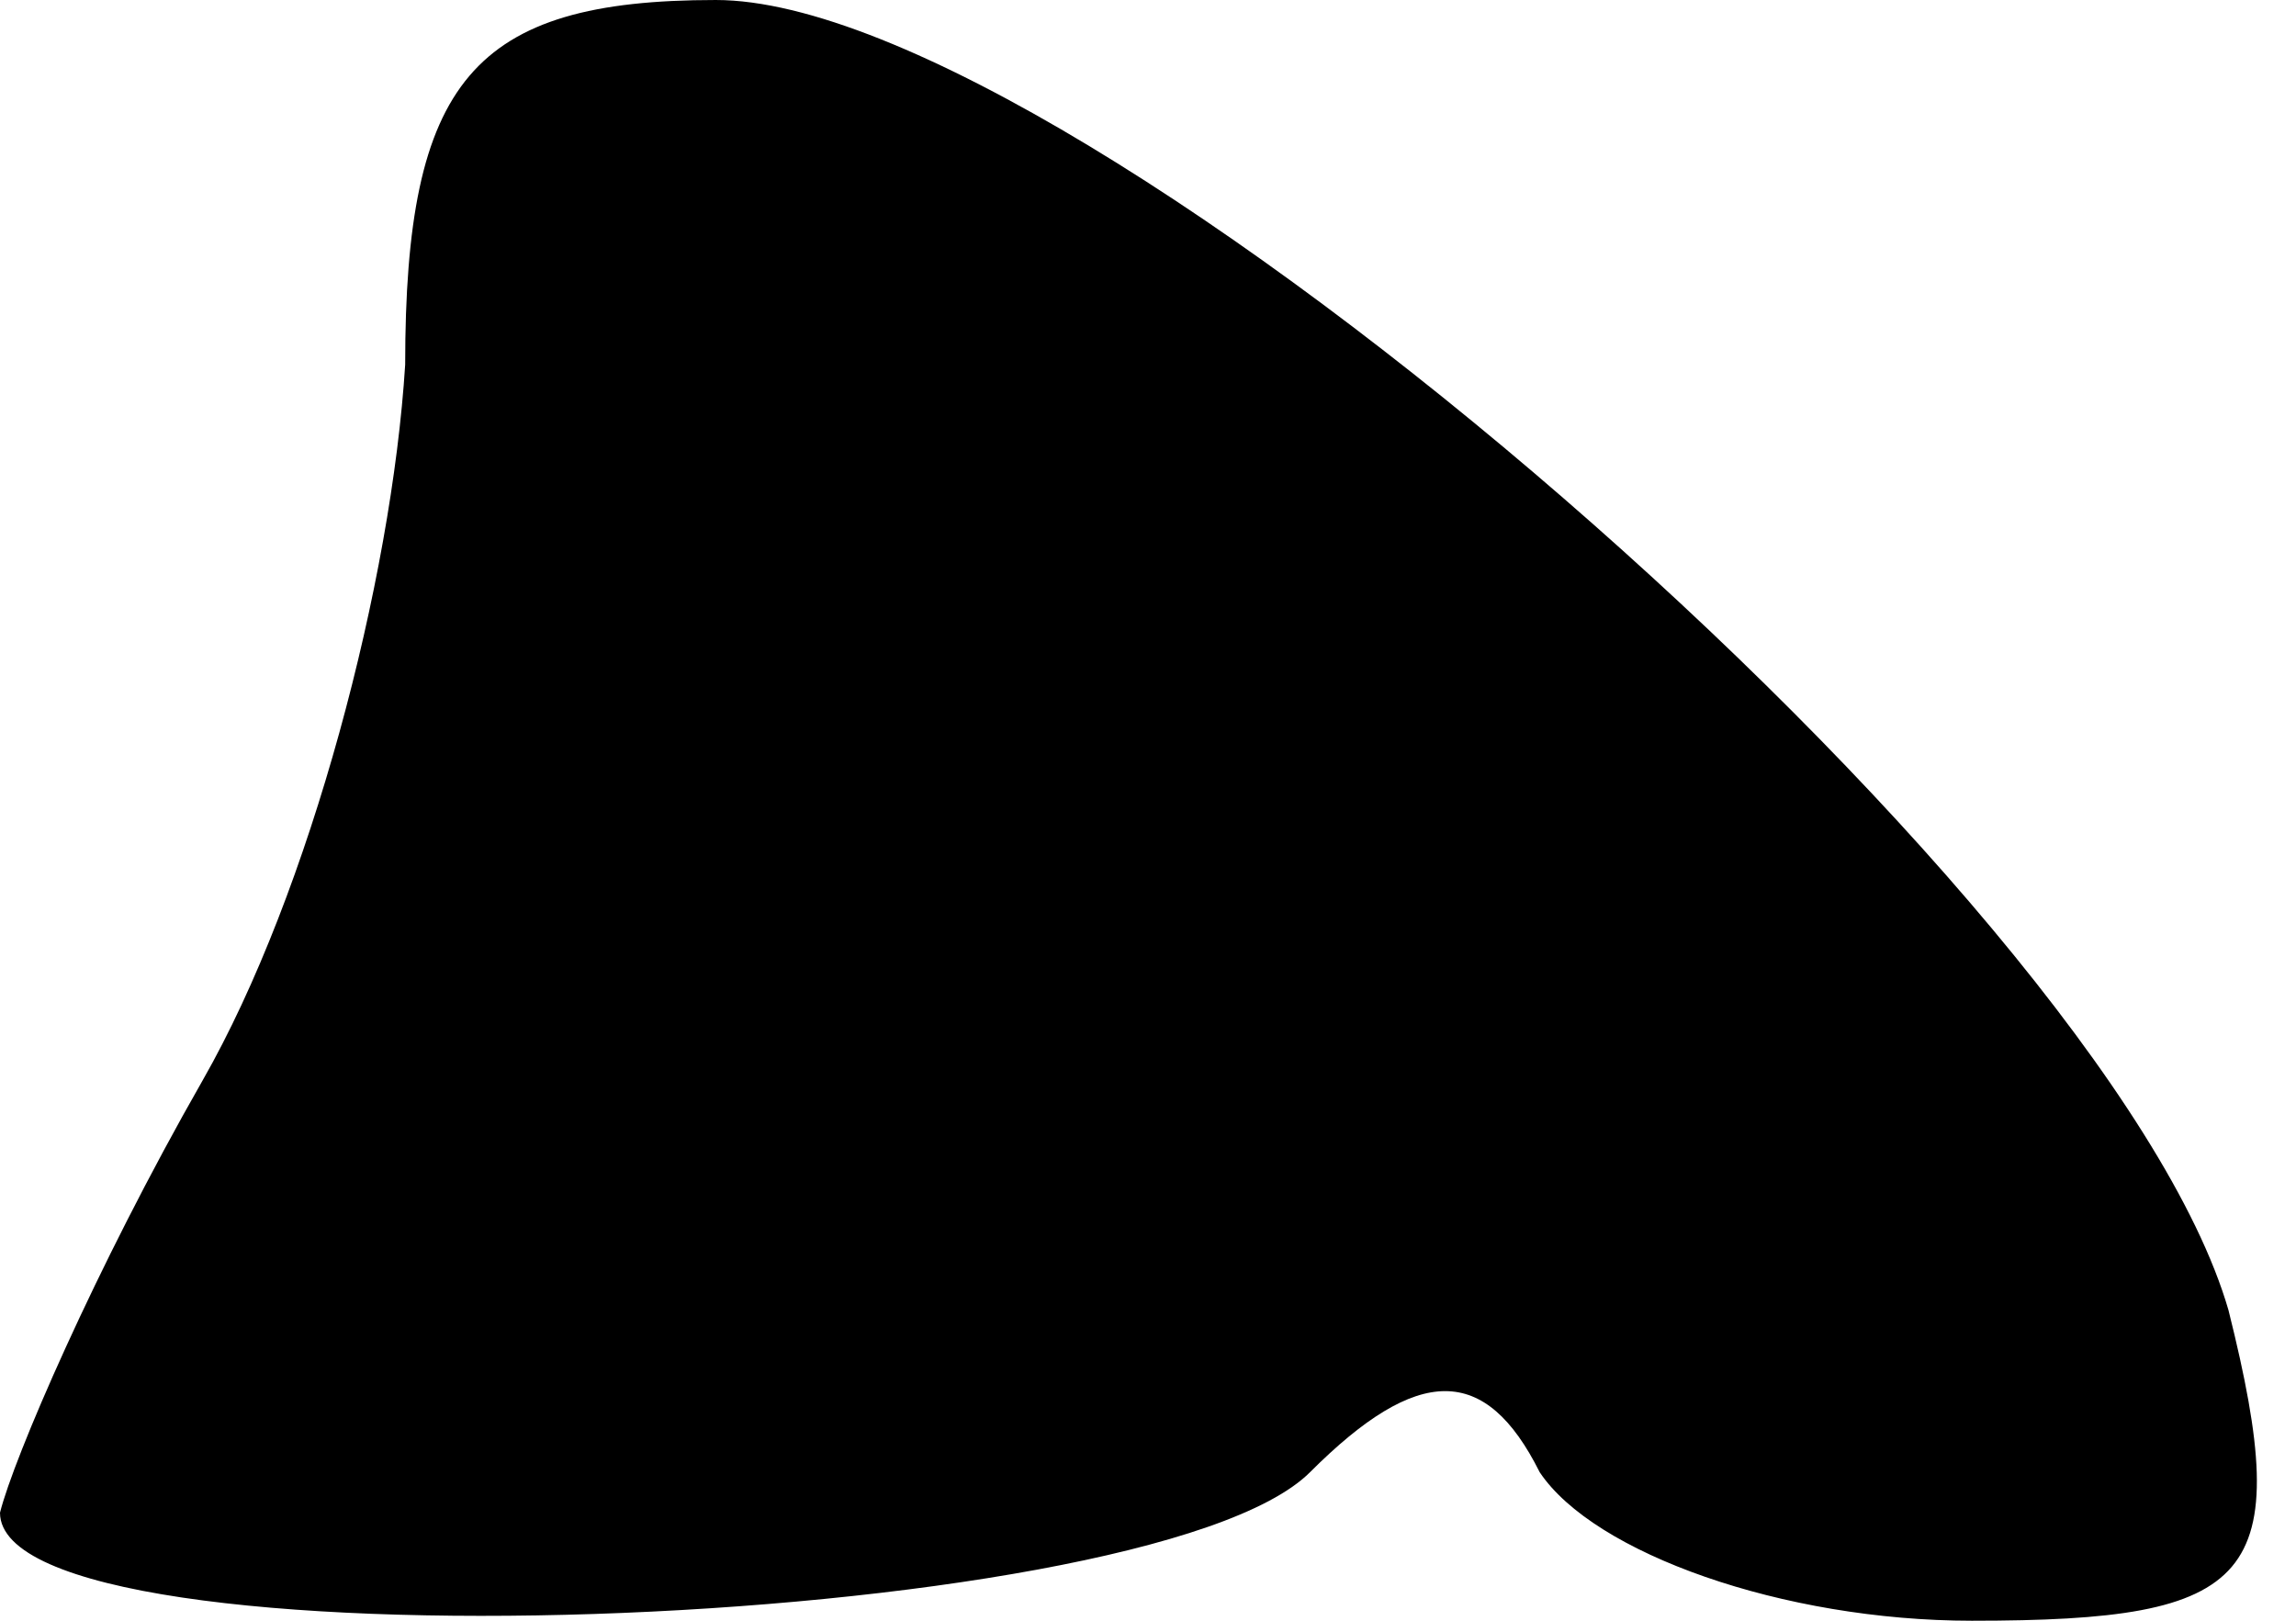 <?xml version="1.0" standalone="no"?>
<!DOCTYPE svg PUBLIC "-//W3C//DTD SVG 20010904//EN"
 "http://www.w3.org/TR/2001/REC-SVG-20010904/DTD/svg10.dtd">
<svg version="1.0" xmlns="http://www.w3.org/2000/svg"
 width="17pt" height="12pt" viewBox="0 0 17 12"
 preserveAspectRatio="xMidYMid meet">
<g transform="translate(0,12) scale(0.1,-0.1)"
fill="#000000" stroke="none">
<path fill="#000000" stroke="none" d="M30 93 c-1 -16 -7 -39 -15 -53 -8 -14
-14 -28 -15 -32 0 -12 85 -9 97 3 8 8 13 8 17 0 4 -6 18 -11 32 -11 21 0 24 3
19 23 -9 31 -85 97 -112 97 -18 0 -23 -6 -23 -27z"/>
</g>
</svg>

